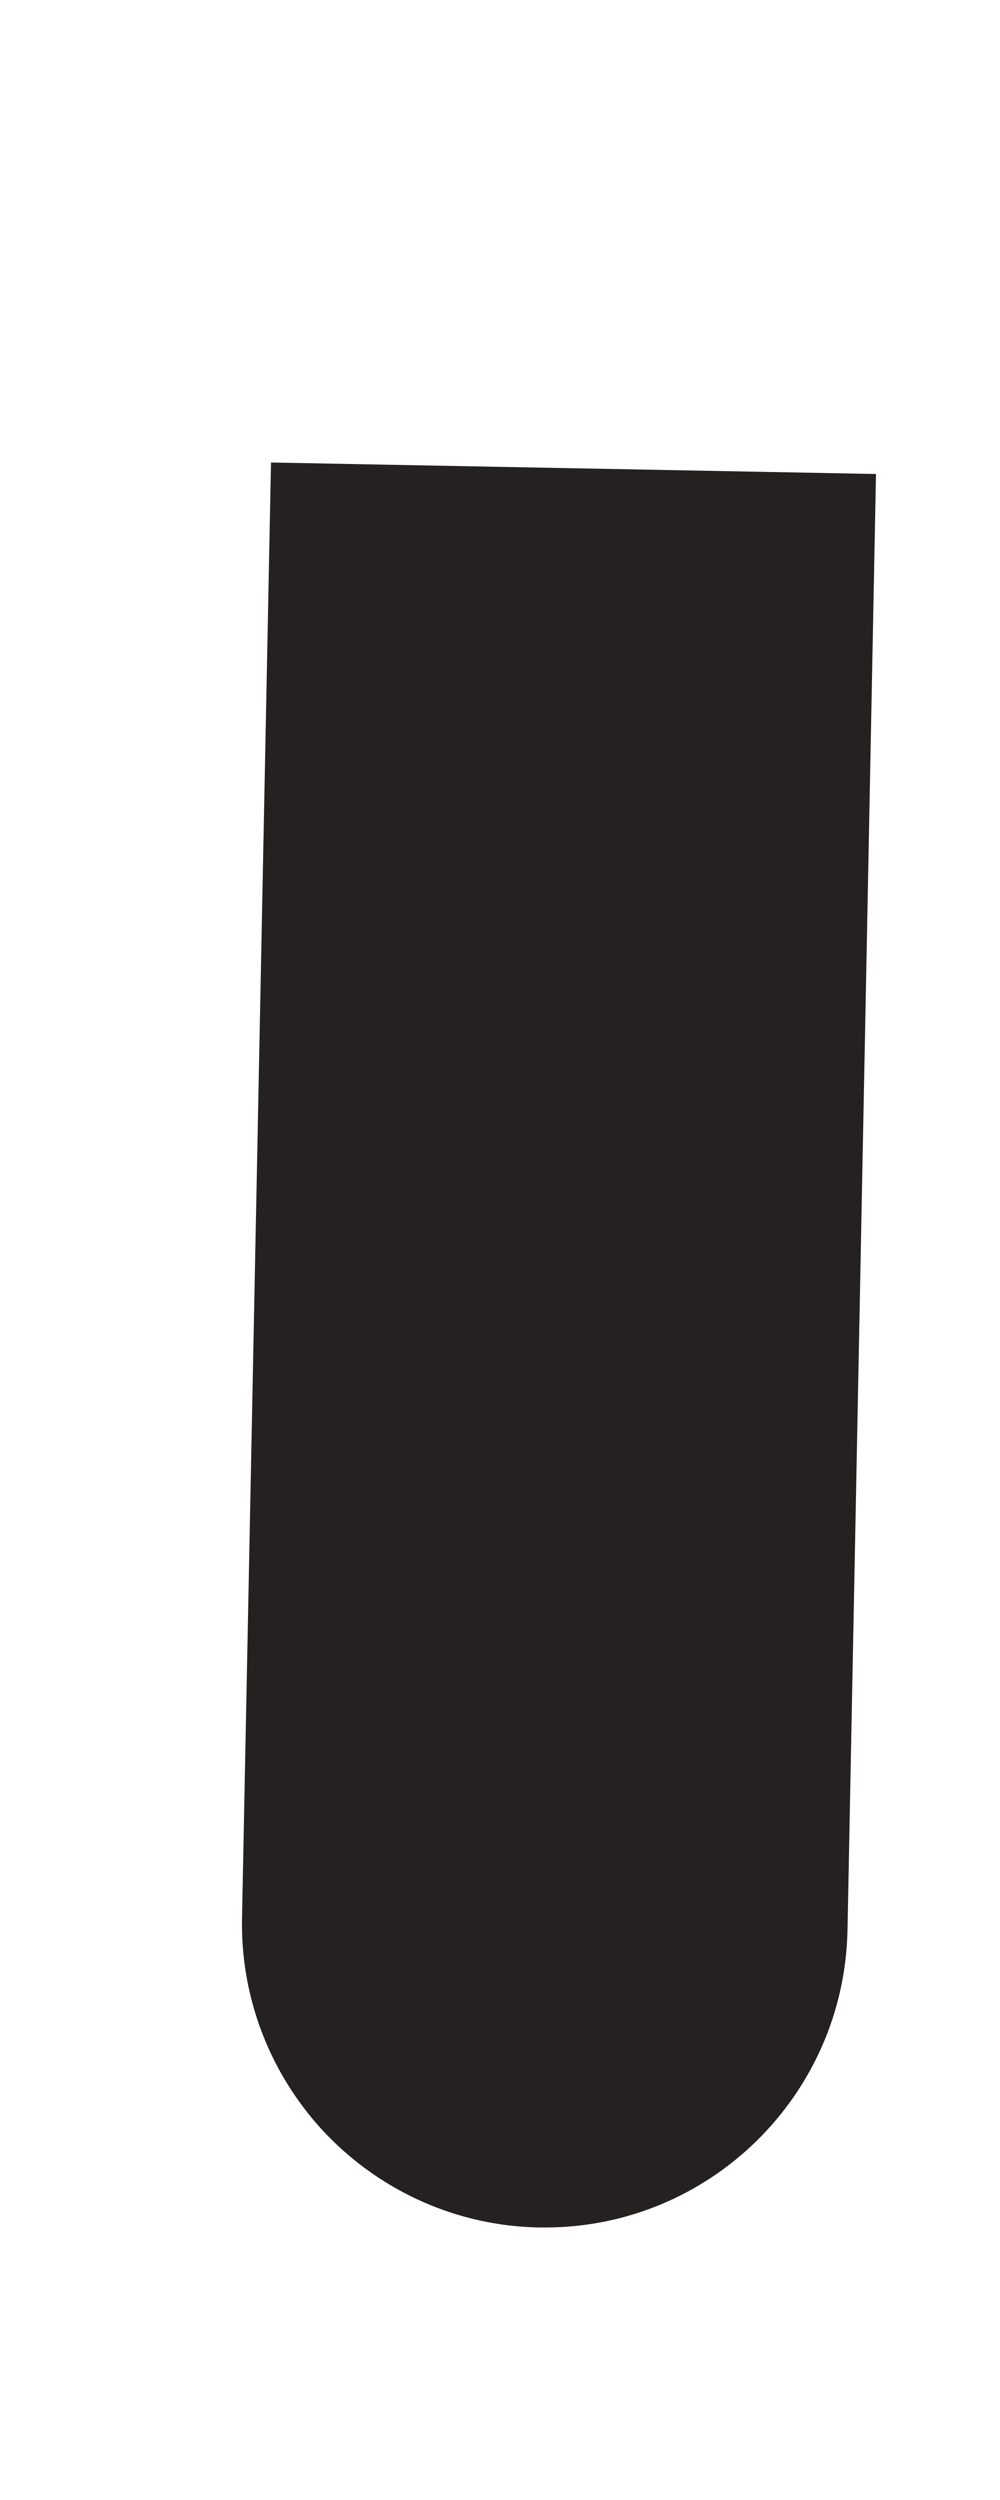 <?xml version="1.0" encoding="UTF-8" standalone="no"?><svg width='2' height='5' viewBox='0 0 2 5' fill='none' xmlns='http://www.w3.org/2000/svg'>
<path d='M1.09 4.455H1.078C0.917 4.452 0.765 4.385 0.653 4.269C0.542 4.153 0.481 3.998 0.484 3.837L0.542 0.925L1.752 0.948L1.695 3.861C1.688 4.191 1.419 4.455 1.09 4.455Z' fill='#262121'/>
</svg>
